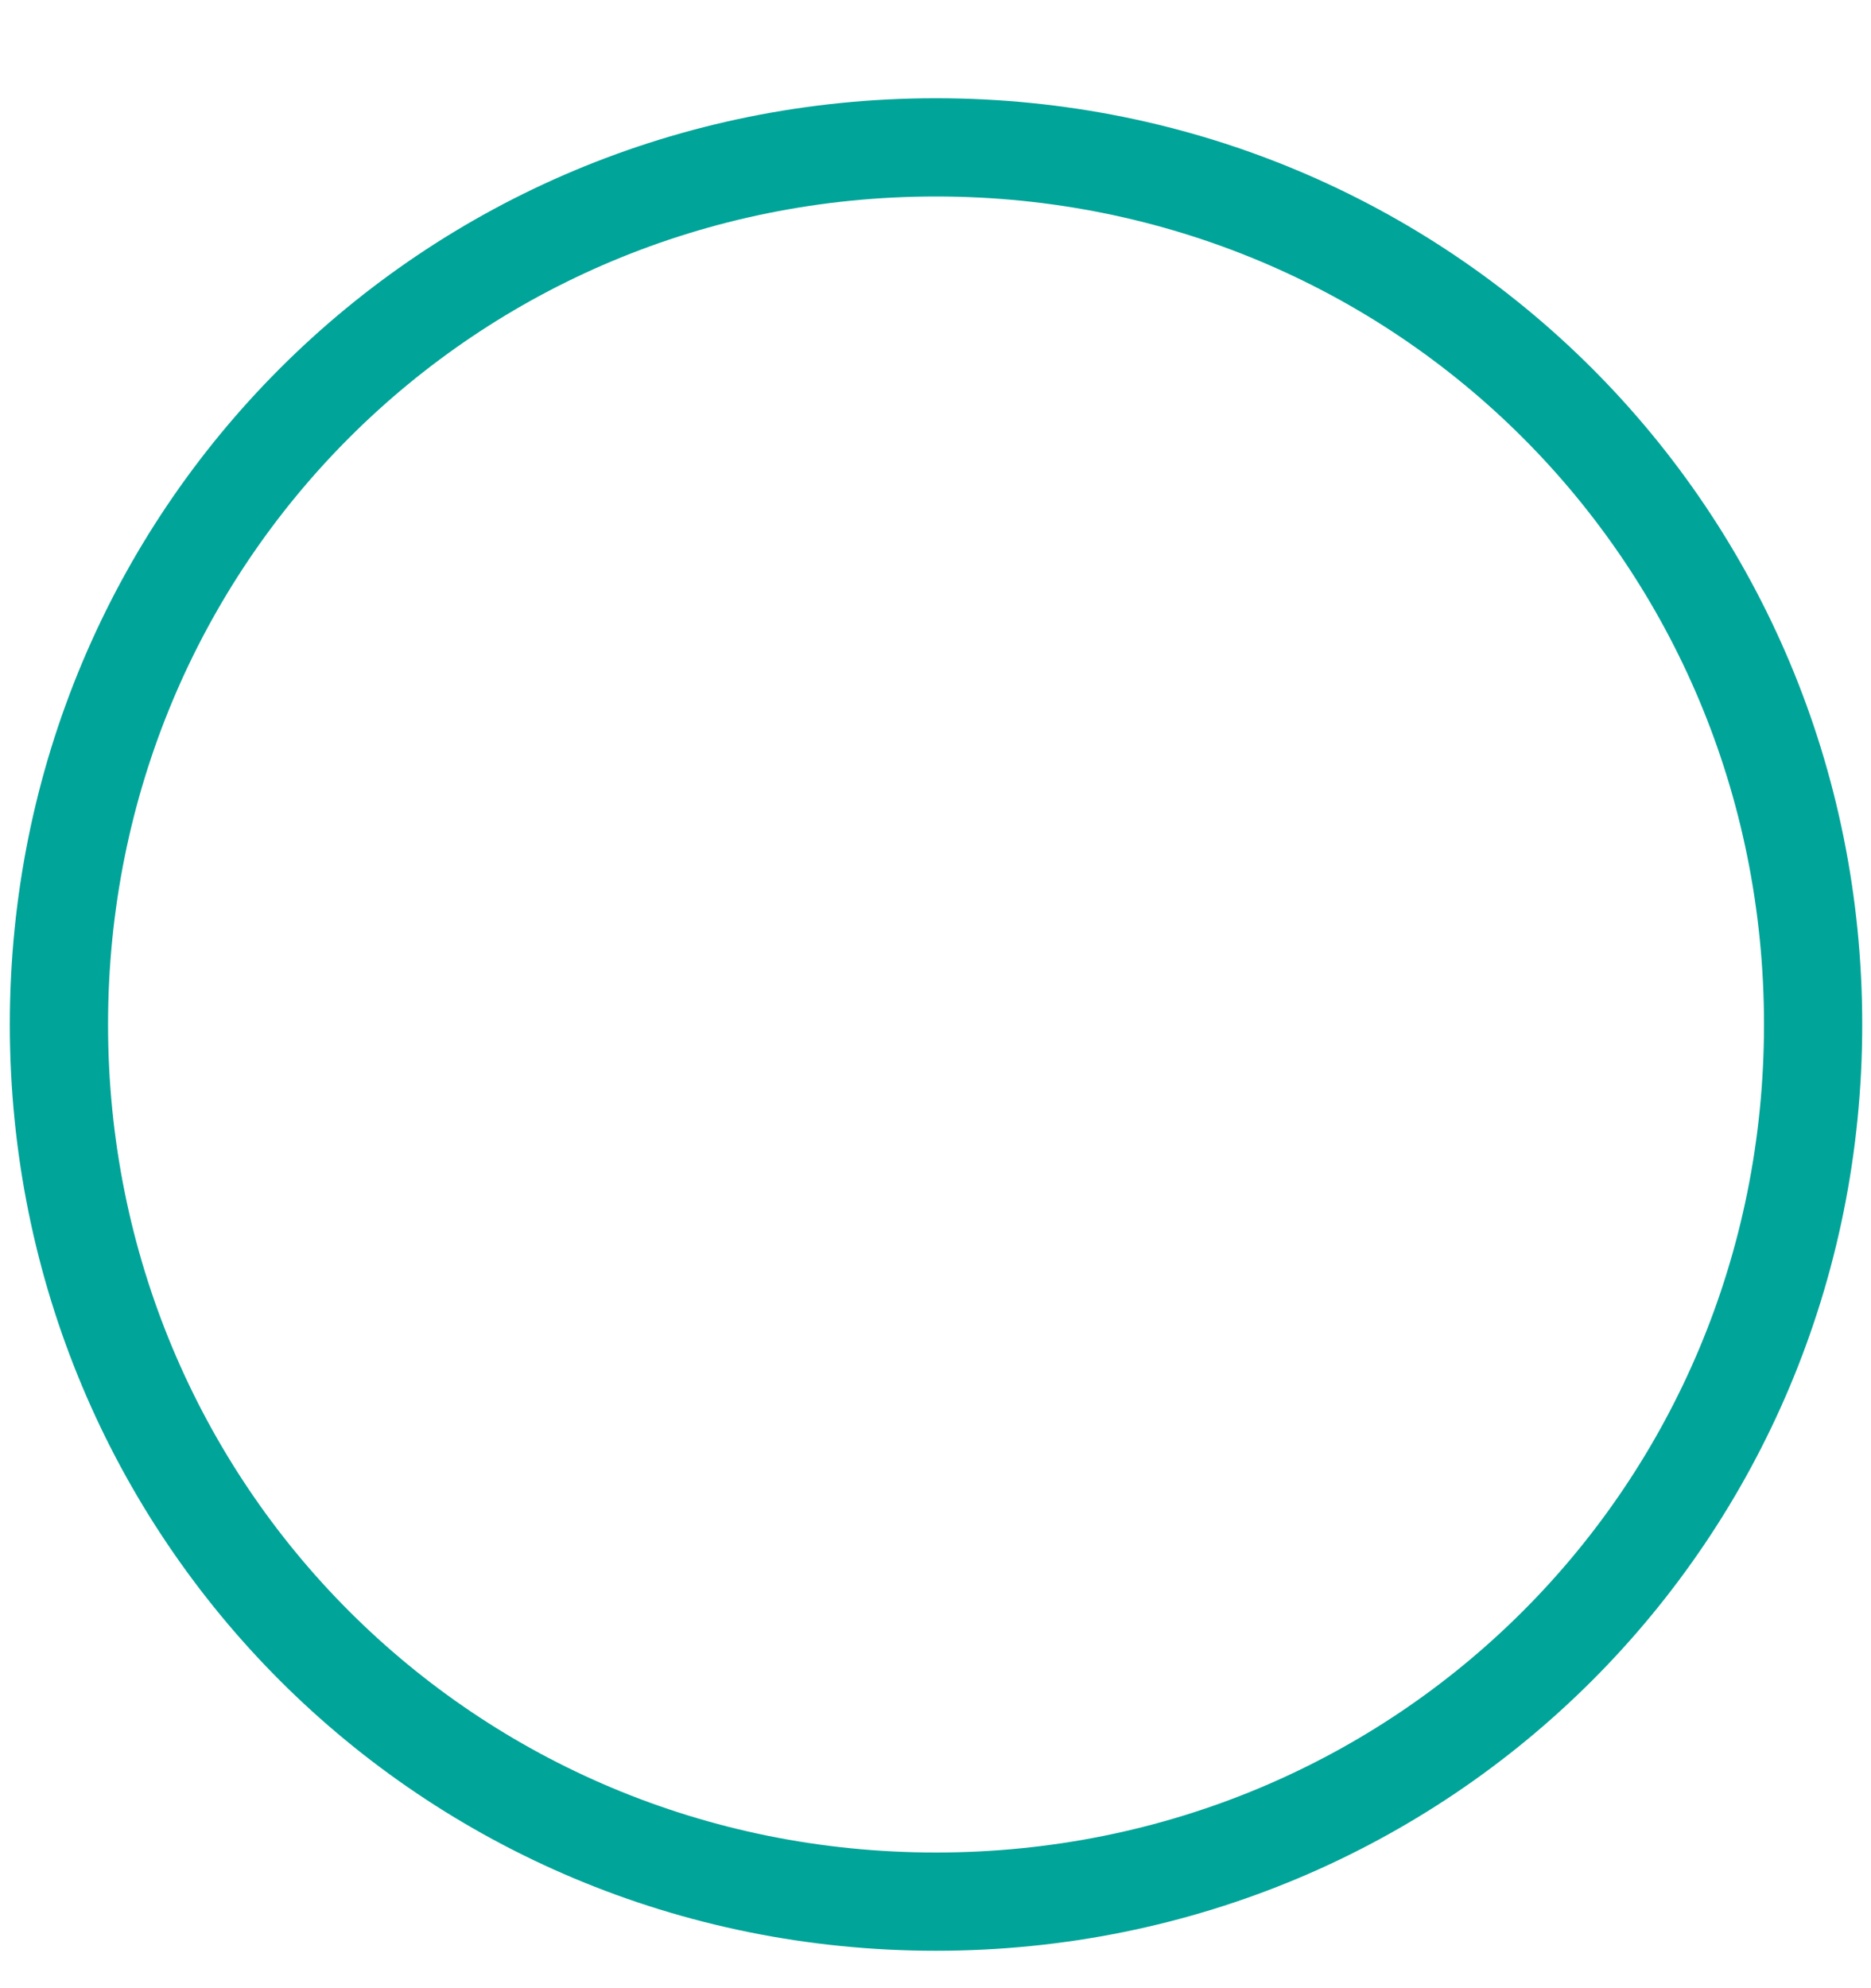 <svg width="16" height="17" viewBox="0 0 16 17" fill="none" xmlns="http://www.w3.org/2000/svg">
<path d="M8.004 16.68C3.604 16.68 0.084 13.16 0.084 8.76C0.084 4.36 3.604 0.84 8.004 0.84C12.405 0.84 15.925 4.36 15.925 8.76C15.925 13.16 12.405 16.68 8.004 16.68ZM8.004 15.84C11.944 15.84 15.085 12.7 15.085 8.76C15.085 4.82 11.944 1.68 8.004 1.68C4.064 1.68 0.924 4.82 0.924 8.76C0.924 12.7 4.064 15.84 8.004 15.84Z" fill="#00A499"/>
</svg>
